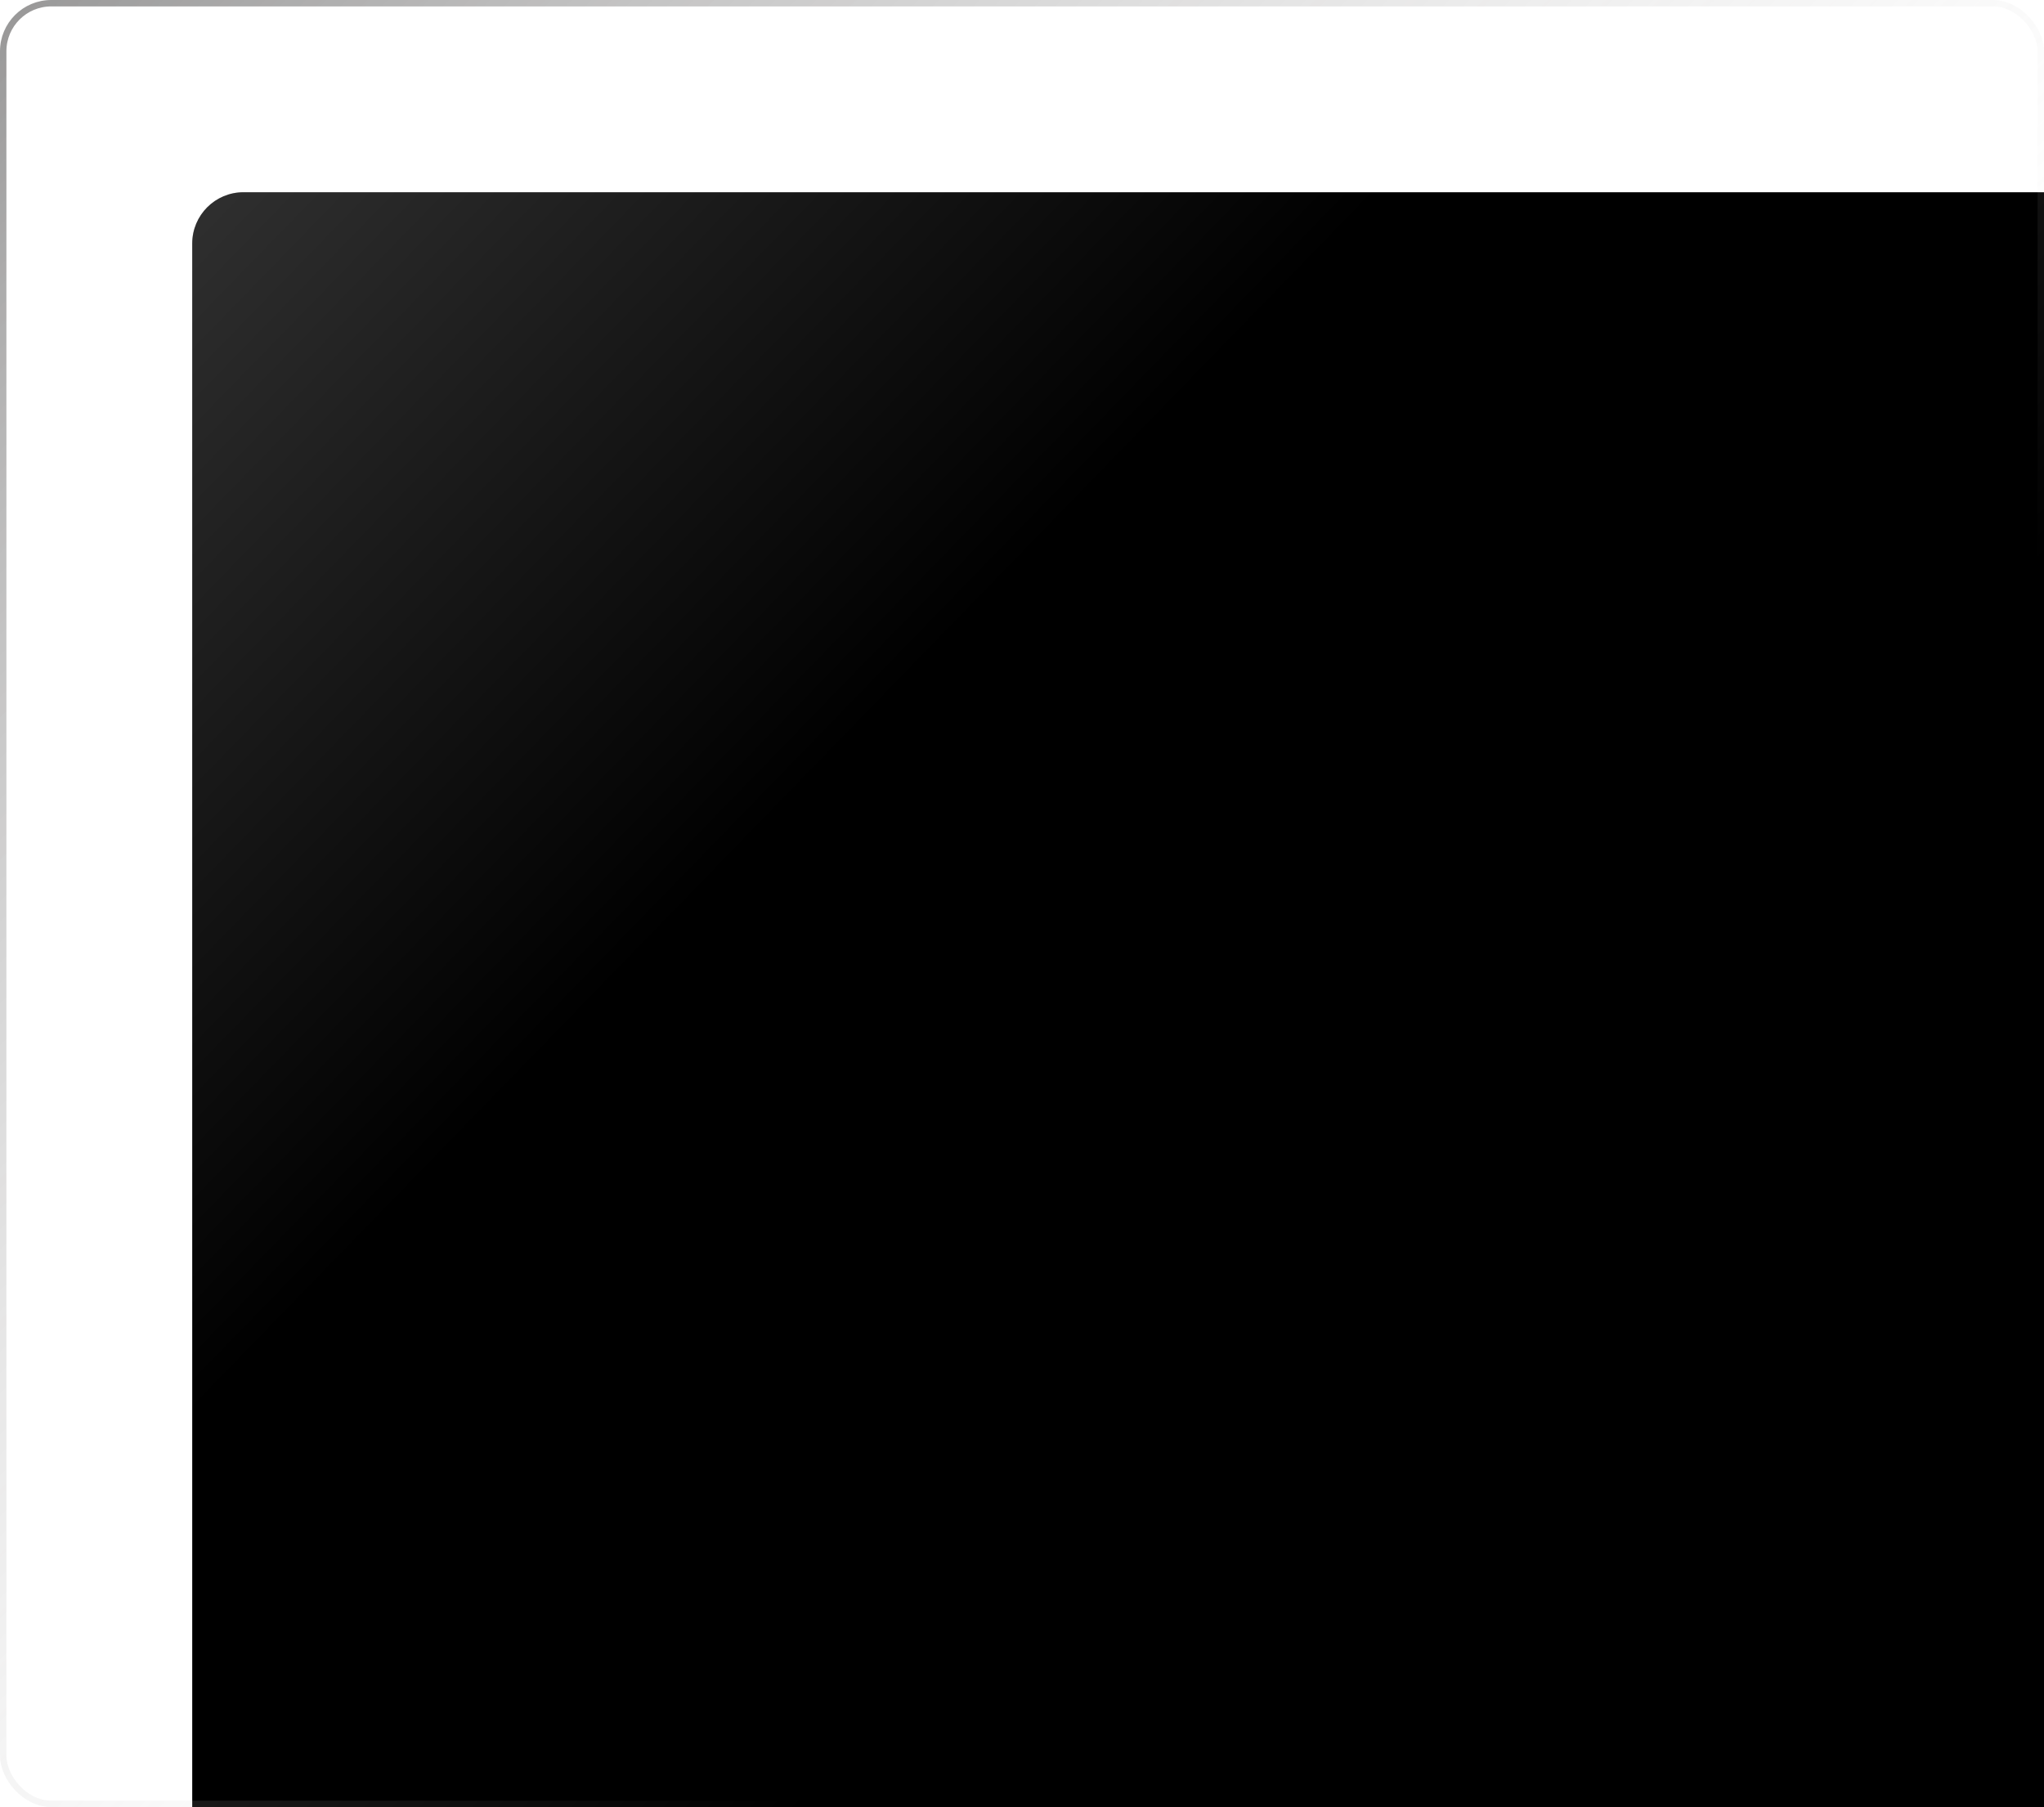 <svg width="319" height="282" viewBox="0 0 319 282" fill="none" xmlns="http://www.w3.org/2000/svg">
<g filter="url(#filter0_i_2_116)">
<rect width="319" height="282" rx="8" fill="black"/>
<rect width="319" height="282" rx="8" fill="url(#paint0_linear_2_116)" fill-opacity="0.3"/>
</g>
<rect x="0.5" y="0.5" width="318" height="281" rx="7.5" stroke="url(#paint1_linear_2_116)" stroke-opacity="0.5"/>
<defs>
<filter id="filter0_i_2_116" x="0" y="0" width="349" height="312" filterUnits="userSpaceOnUse" color-interpolation-filters="sRGB">
<feFlood flood-opacity="0" result="BackgroundImageFix"/>
<feBlend mode="normal" in="SourceGraphic" in2="BackgroundImageFix" result="shape"/>
<feColorMatrix in="SourceAlpha" type="matrix" values="0 0 0 0 0 0 0 0 0 0 0 0 0 0 0 0 0 0 127 0" result="hardAlpha"/>
<feOffset dx="30" dy="30"/>
<feGaussianBlur stdDeviation="18"/>
<feComposite in2="hardAlpha" operator="arithmetic" k2="-1" k3="1"/>
<feColorMatrix type="matrix" values="0 0 0 0 0.083 0 0 0 0 0.083 0 0 0 0 0.083 0 0 0 0.5 0"/>
<feBlend mode="normal" in2="shape" result="effect1_innerShadow_2_116"/>
</filter>
<linearGradient id="paint0_linear_2_116" x1="-56.5" y1="-58.15" x2="97.301" y2="91.288" gradientUnits="userSpaceOnUse">
<stop stop-color="white"/>
<stop offset="1" stop-color="white" stop-opacity="0"/>
</linearGradient>
<linearGradient id="paint1_linear_2_116" x1="0" y1="0" x2="203.843" y2="203.062" gradientUnits="userSpaceOnUse">
<stop stop-color="#2F2E2E"/>
<stop offset="1" stop-color="white" stop-opacity="0"/>
</linearGradient>
</defs>
</svg>
